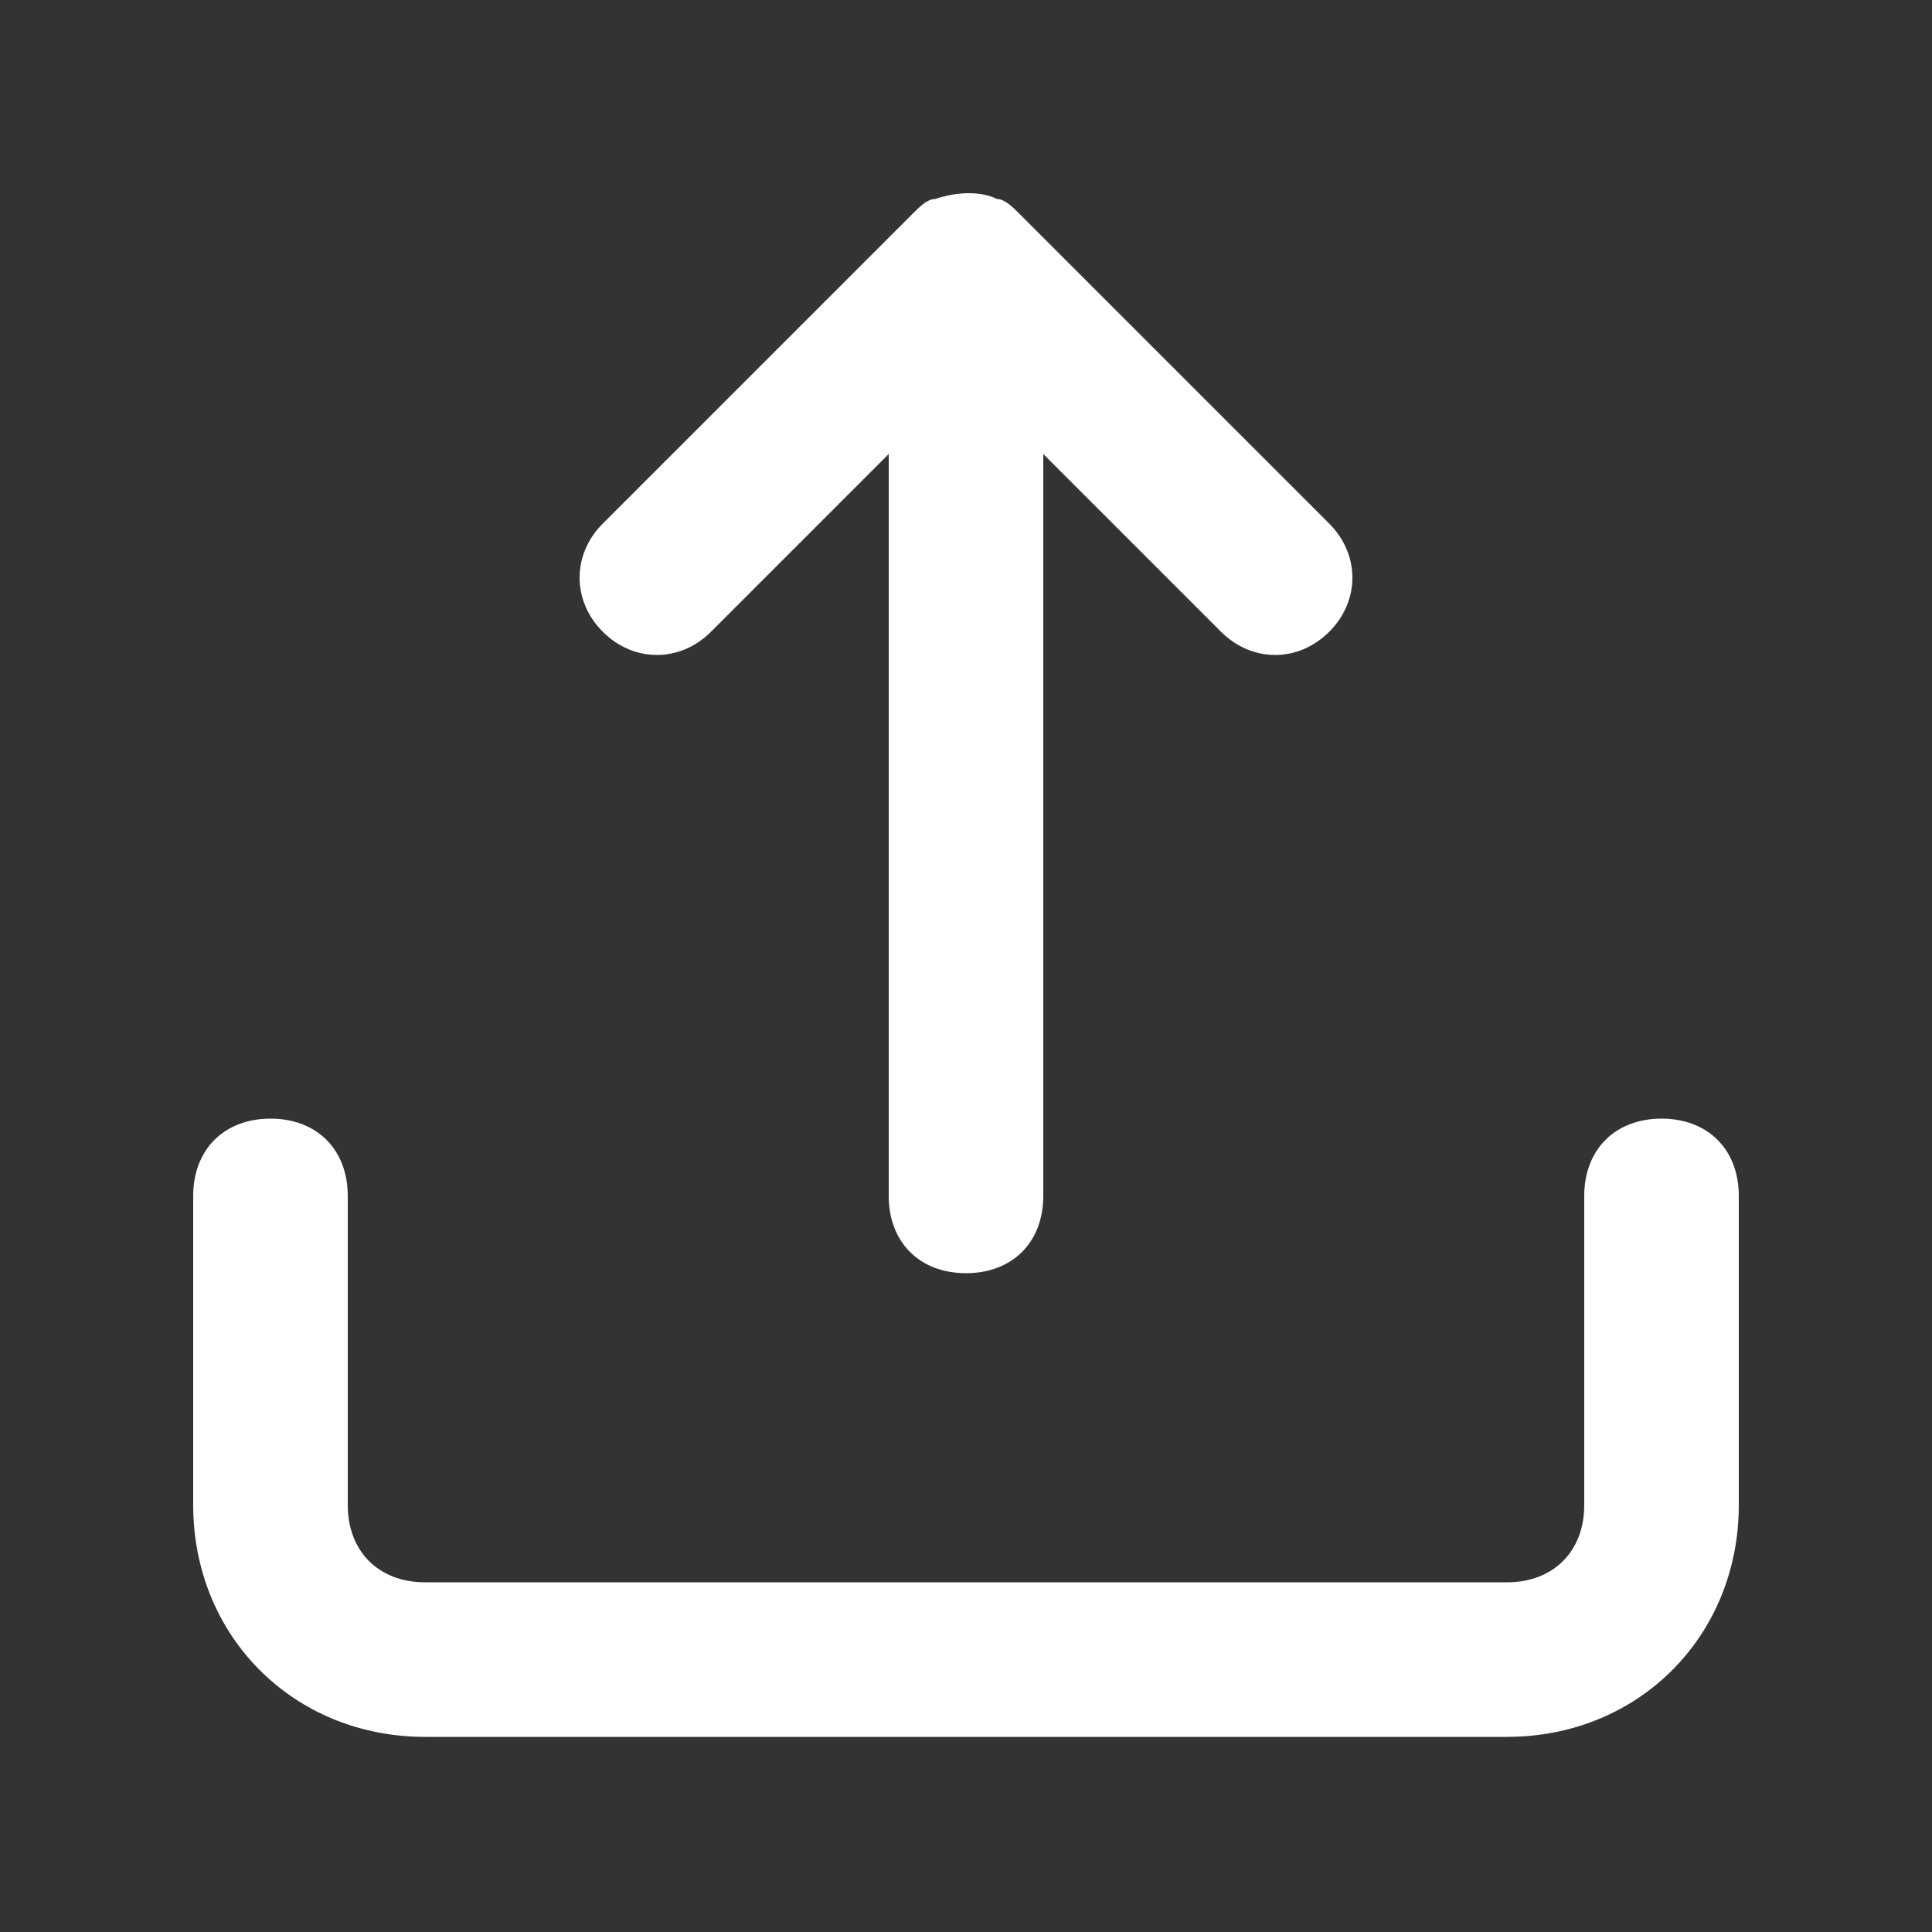 <svg width="20" height="20" viewBox="0 0 20 20" fill="none" xmlns="http://www.w3.org/2000/svg">
<rect x="0" y="0" width="20" height="20" fill="#333333" stroke="none"/>
<mask id="mask0_1040_2379" style="mask-type:alpha" maskUnits="userSpaceOnUse" x="0" y="0" width="20" height="20">
<rect width="20" height="20" fill="#D9D9D9"/>
</mask>
<g mask="url(#mask0_1040_2379)">
<path d="M7.36 6.54L9.2 4.7V12.38C9.2 12.86 9.52 13.18 10 13.18C10.48 13.18 10.8 12.86 10.8 12.38V4.7L12.64 6.54C12.96 6.86 13.44 6.86 13.76 6.54C14.08 6.22 14.08 5.74 13.76 5.42L10.56 2.22C10.48 2.14 10.4 2.06 10.32 2.06C10.16 1.98 9.92 1.98 9.68 2.06C9.6 2.06 9.52 2.14 9.44 2.22L6.24 5.42C5.92 5.74 5.92 6.22 6.24 6.54C6.56 6.86 7.04 6.86 7.36 6.54ZM17.2 11.58C16.72 11.58 16.4 11.9 16.4 12.38V15.58C16.4 16.06 16.08 16.38 15.6 16.38H4.4C3.92 16.38 3.6 16.06 3.6 15.58V12.38C3.6 11.9 3.28 11.58 2.8 11.58C2.32 11.58 2 11.9 2 12.38V15.58C2 16.94 3.04 17.98 4.4 17.98H15.6C16.96 17.98 18 16.94 18 15.58V12.38C18 11.9 17.68 11.58 17.2 11.58Z" fill="white"/>
</g>
</svg>
